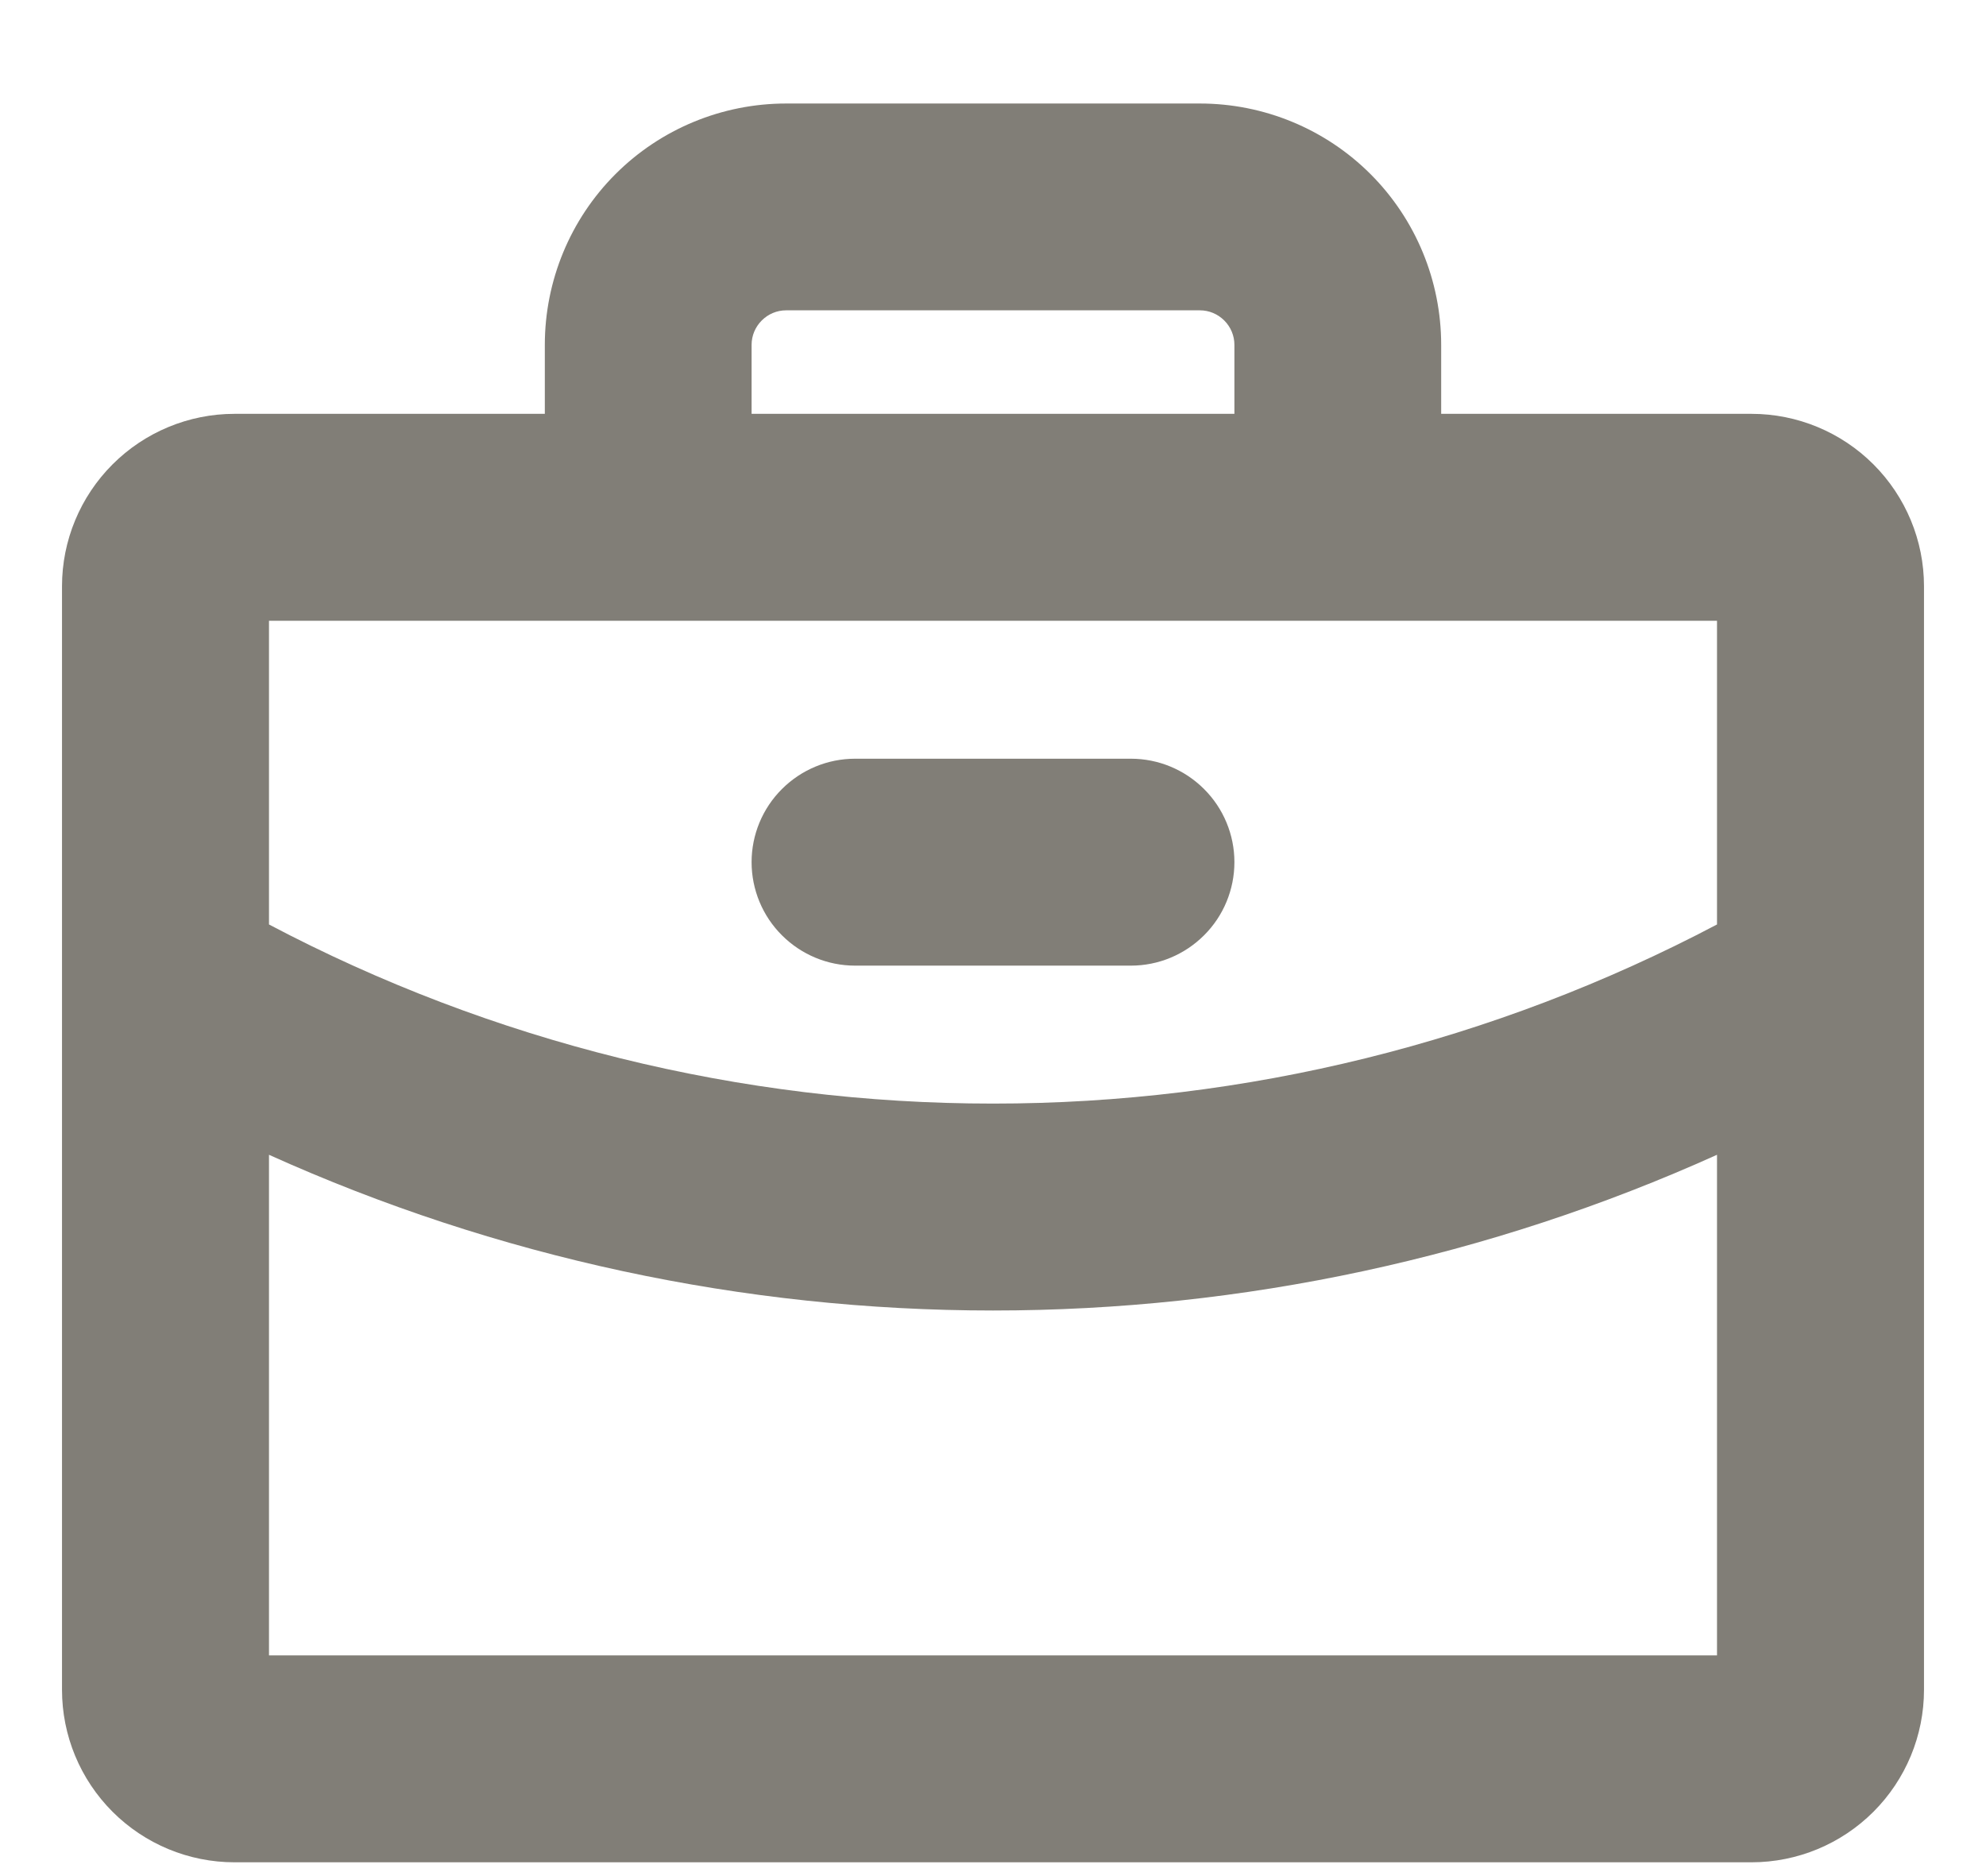 <svg width="18" height="17" viewBox="0 0 18 17" fill="none" xmlns="http://www.w3.org/2000/svg">
    <path d="M6.812 7.812C6.812 7.564 6.911 7.325 7.087 7.15C7.263 6.974 7.501 6.875 7.75 6.875H10.25C10.499 6.875 10.737 6.974 10.913 7.15C11.089 7.325 11.188 7.564 11.188 7.812C11.188 8.061 11.089 8.3 10.913 8.475C10.737 8.651 10.499 8.75 10.25 8.75H7.75C7.501 8.75 7.263 8.651 7.087 8.475C6.911 8.3 6.812 8.061 6.812 7.812ZM17.438 5.312V15.312C17.438 15.727 17.273 16.124 16.98 16.417C16.687 16.71 16.289 16.875 15.875 16.875H2.125C1.711 16.875 1.313 16.71 1.02 16.417C0.727 16.124 0.562 15.727 0.562 15.312V5.312C0.562 4.898 0.727 4.501 1.02 4.208C1.313 3.915 1.711 3.75 2.125 3.75H4.938V3.125C4.938 2.545 5.168 1.988 5.578 1.578C5.988 1.168 6.545 0.938 7.125 0.938H10.875C11.455 0.938 12.012 1.168 12.422 1.578C12.832 1.988 13.062 2.545 13.062 3.125V3.75H15.875C16.289 3.75 16.687 3.915 16.98 4.208C17.273 4.501 17.438 4.898 17.438 5.312ZM6.812 3.75H11.188V3.125C11.188 3.042 11.155 2.963 11.096 2.904C11.037 2.845 10.958 2.812 10.875 2.812H7.125C7.042 2.812 6.963 2.845 6.904 2.904C6.845 2.963 6.812 3.042 6.812 3.125V3.75ZM2.438 5.625V8.377C4.461 9.444 6.713 10.001 9 10C11.287 10.001 13.54 9.443 15.562 8.377V5.625H2.438ZM15.562 15V10.464C13.5 11.394 11.263 11.875 9 11.875C6.737 11.875 4.5 11.394 2.438 10.464V15H15.562Z" fill="#817E77"/>
</svg>
